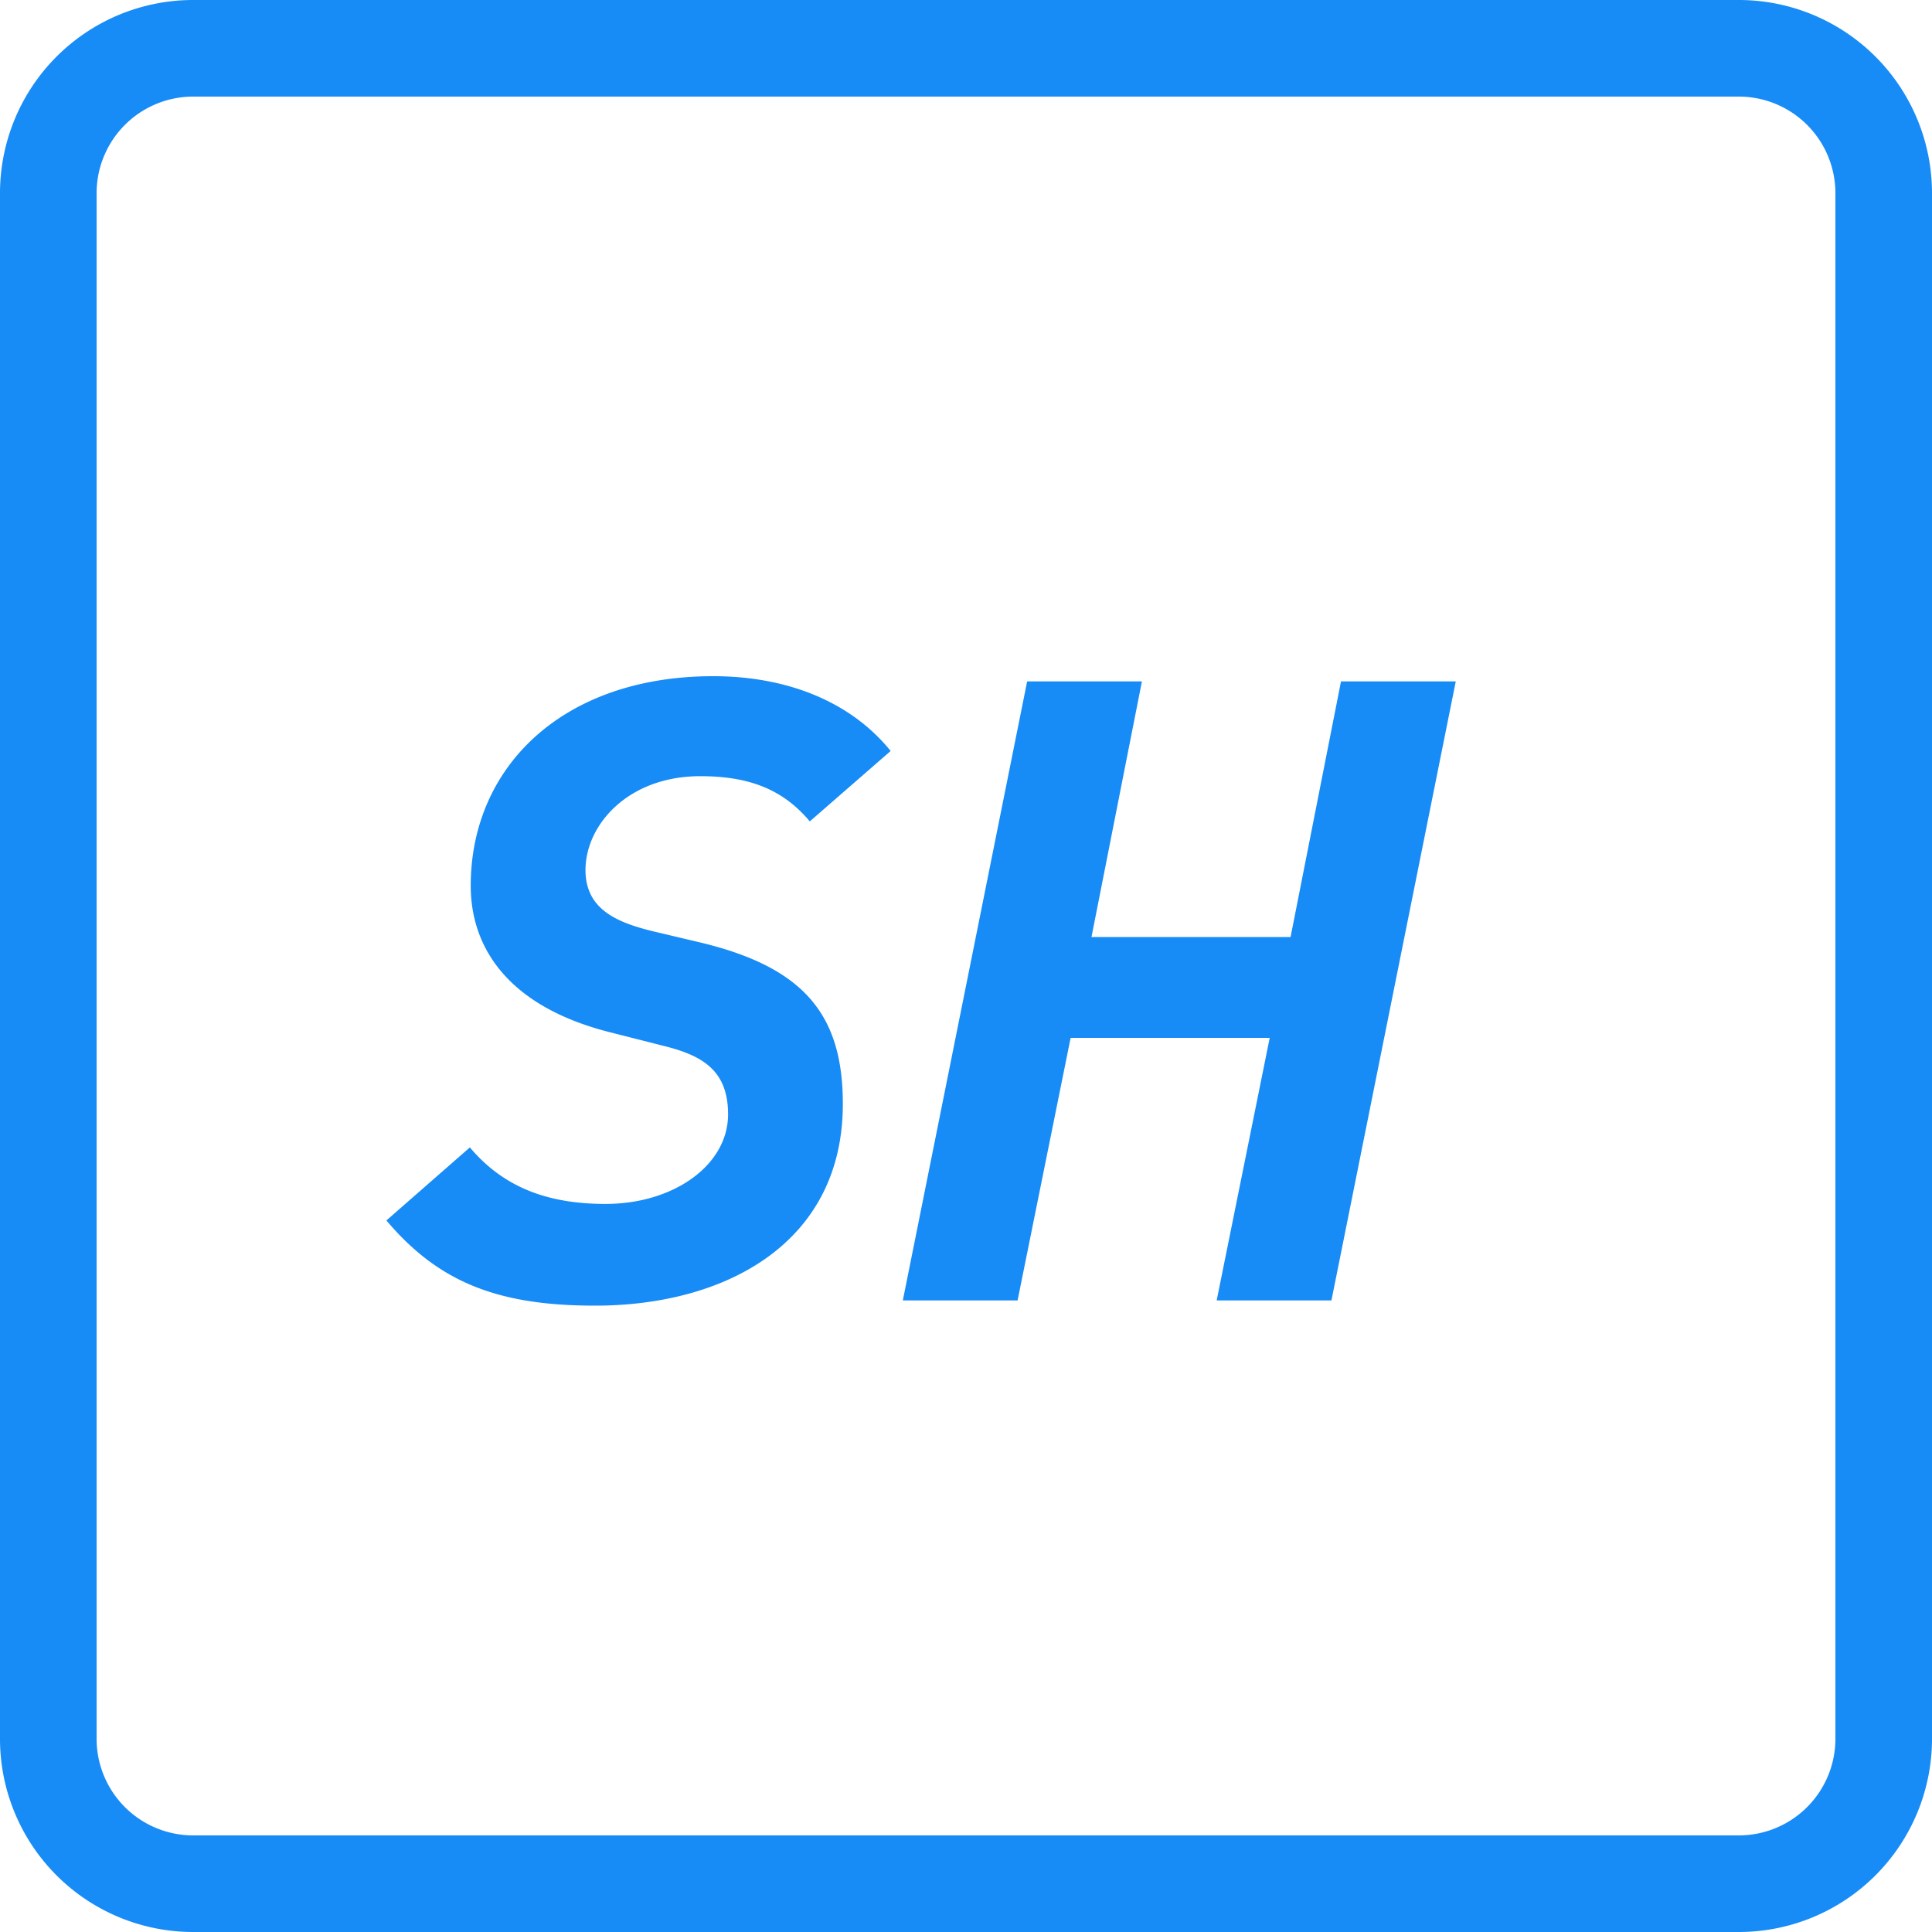 <?xml version="1.0" standalone="no"?><!DOCTYPE svg PUBLIC "-//W3C//DTD SVG 1.1//EN" "http://www.w3.org/Graphics/SVG/1.1/DTD/svg11.dtd"><svg t="1588545472442" class="icon" viewBox="0 0 1024 1024" version="1.1" xmlns="http://www.w3.org/2000/svg" p-id="46061" xmlns:xlink="http://www.w3.org/1999/xlink" width="200" height="200"><defs><style type="text/css"></style></defs><path d="M102.4 51.2a51.2 51.2 0 0 0-51.2 51.2v819.2a51.2 51.2 0 0 0 51.2 51.2h819.2a51.2 51.2 0 0 0 51.2-51.2V102.4a51.2 51.2 0 0 0-51.2-51.2H102.4z m0-51.2h819.2a102.4 102.4 0 0 1 102.4 102.4v819.2a102.4 102.4 0 0 1-102.4 102.4H102.4a102.4 102.4 0 0 1-102.4-102.4V102.4a102.4 102.4 0 0 1 102.4-102.4z m369.664 398.029l-42.854 37.325c-14.285-17.05-32.256-23.962-58.061-23.962-38.246 0-60.826 25.805-60.826 49.766 0 20.736 16.589 27.648 35.021 32.256l27.187 6.451c54.374 13.363 74.189 38.707 74.189 85.248 0 73.728-62.208 106.906-131.328 106.906-51.61 0-82.944-12.442-110.592-45.158l44.237-38.707c17.51 20.736 40.55 29.952 71.885 29.952 36.403 0 64.973-20.736 64.973-47.462 0-23.501-13.824-31.334-34.56-36.403l-27.187-6.912c-53.914-13.363-74.65-44.237-74.65-77.875C249.498 406.784 297.882 358.4 378.061 358.4c38.246 0 72.346 12.902 94.003 39.629z m299.52-36.864l-65.894 328.09h-60.826l28.109-139.162h-105.523l-28.109 139.162H478.515l65.894-328.09h60.826L578.509 496.64h105.523l26.726-135.475h60.826z" fill="#178BF6" p-id="46062"></path></svg>